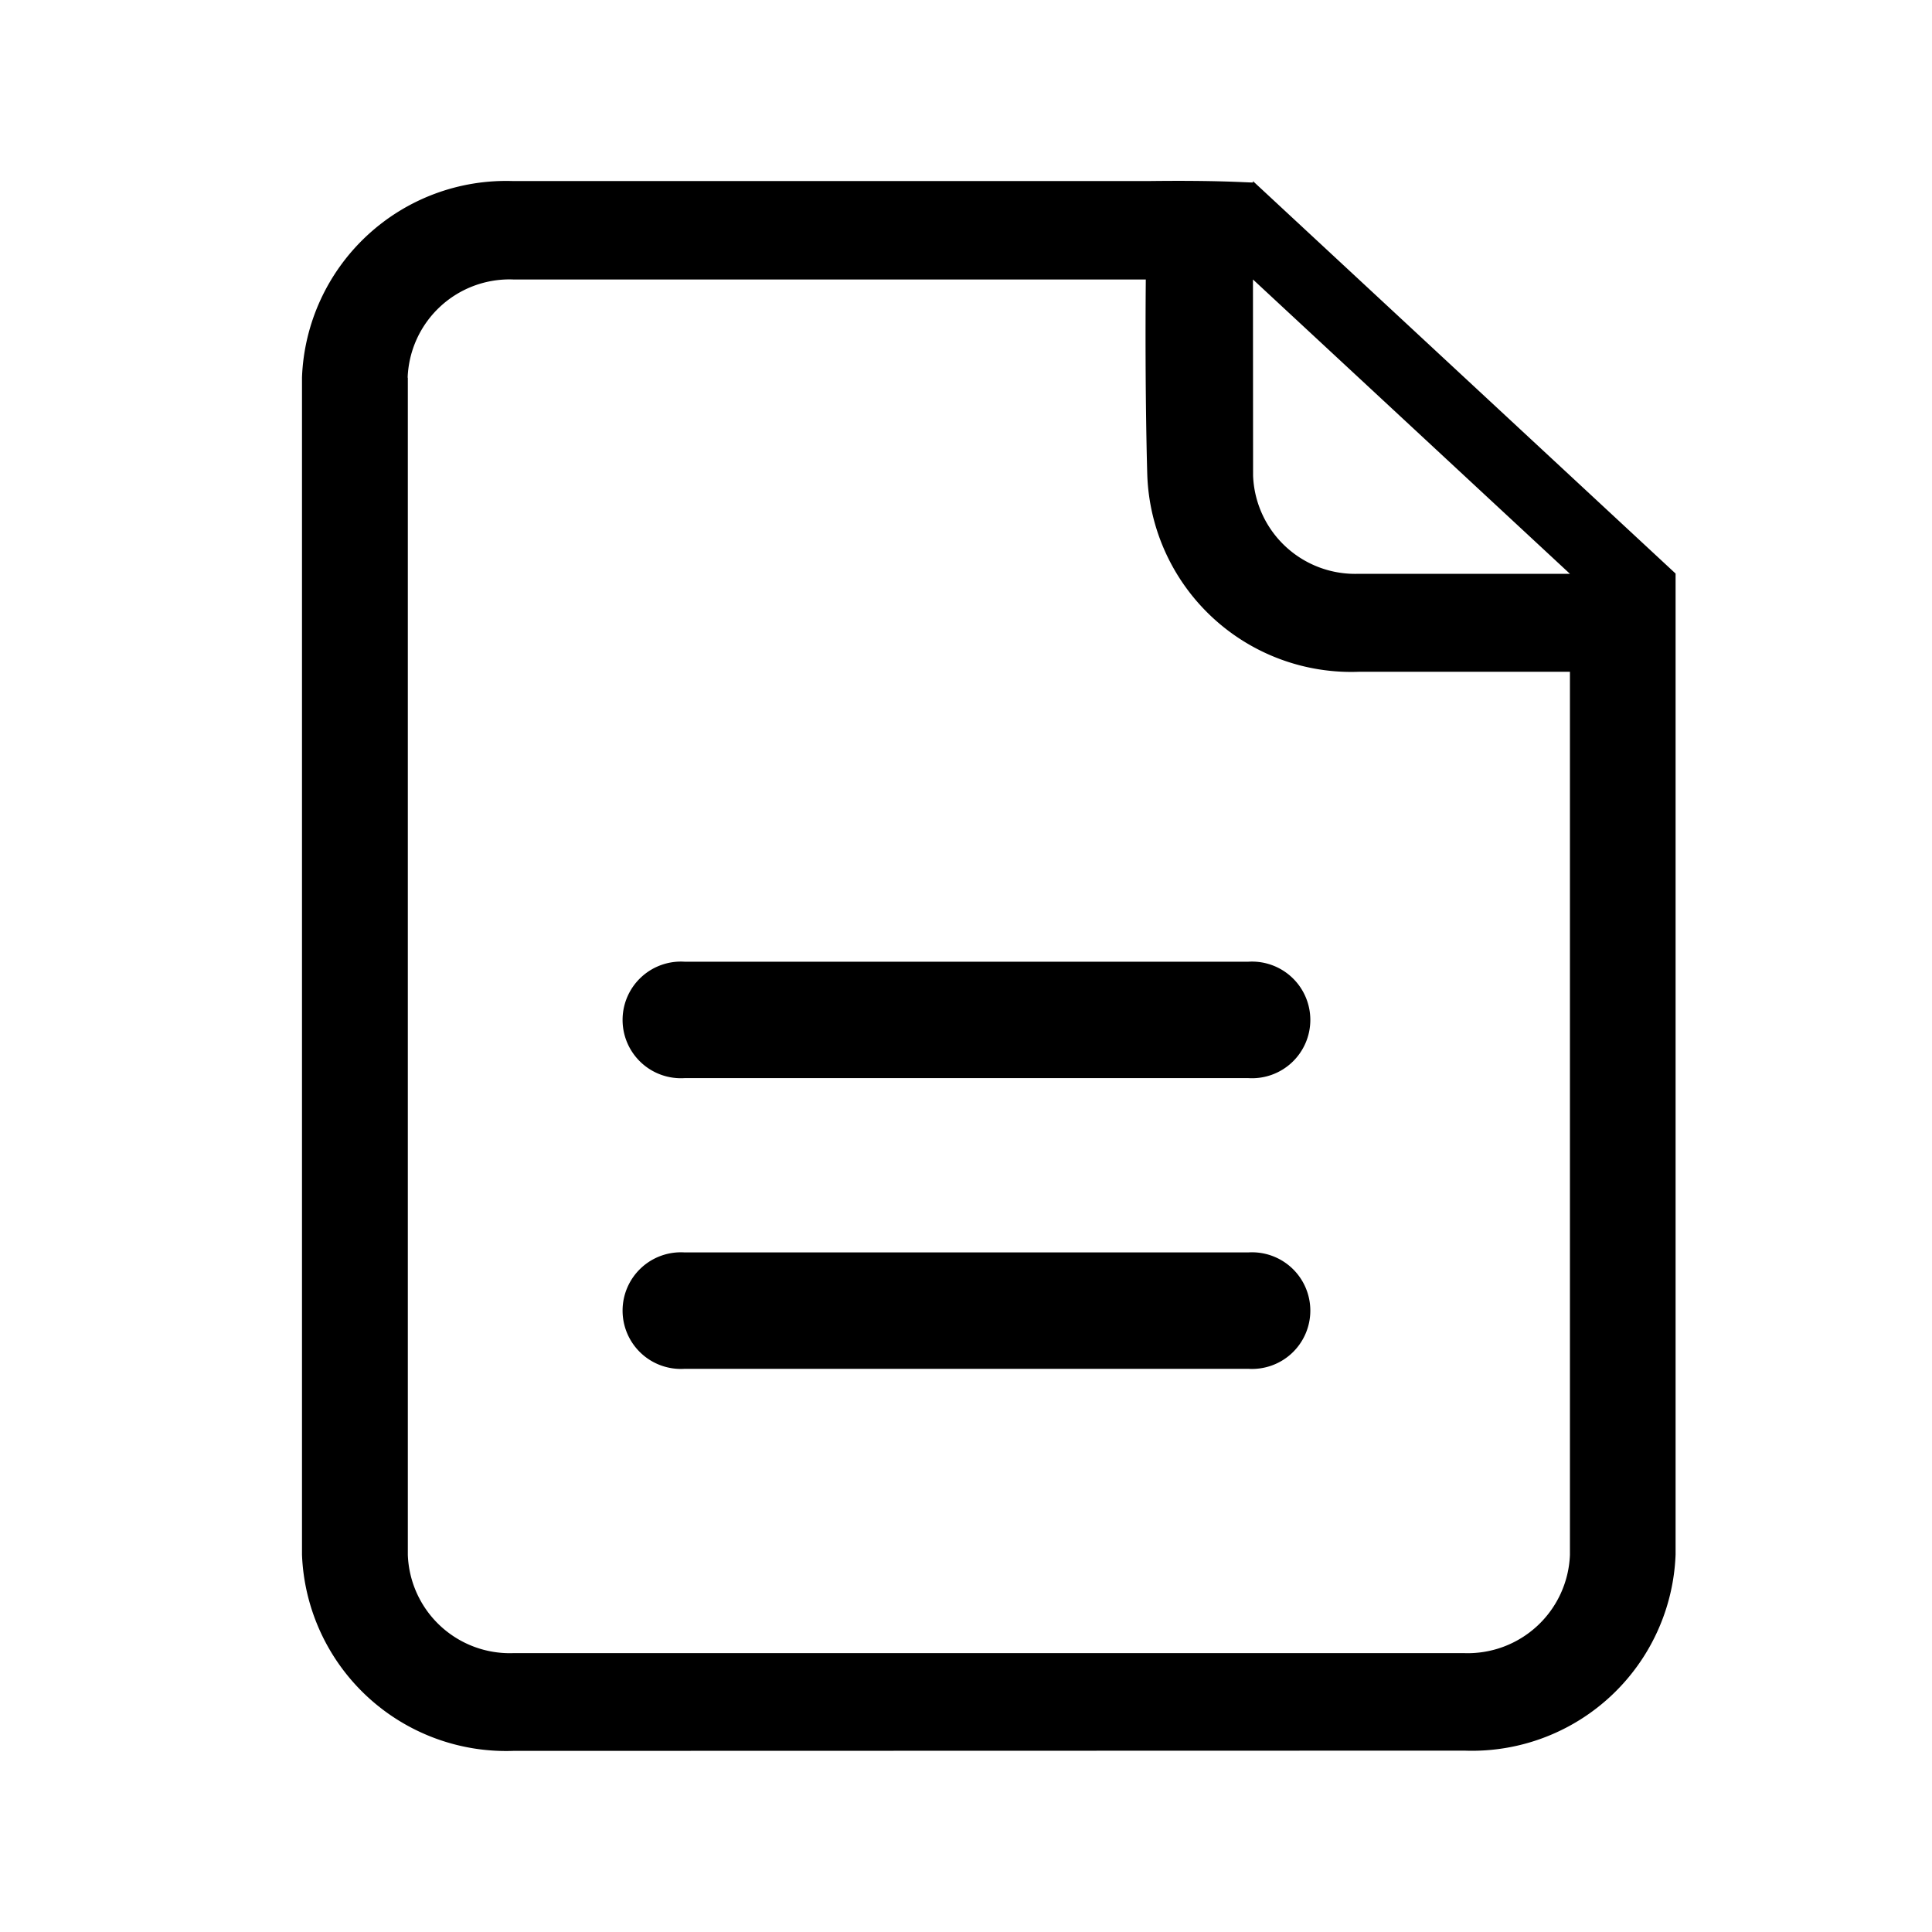 <svg xmlns="http://www.w3.org/2000/svg" width="32" height="32" viewBox="0 0 32 32">
  <g id="组_7114" data-name="组 7114" transform="translate(-392 -82)">
    <rect id="矩形_4743" data-name="矩形 4743" width="32" height="32" transform="translate(392 82)" opacity="0"/>
    <path id="路径_1892" data-name="路径 1892" d="M12806.5,118a3.383,3.383,0,0,1-3.5-3.249v-19.5a3.383,3.383,0,0,1,3.5-3.252h10.5c1.169-.015,1.636.024,1.751.024V92l7,6.5v16.247a3.376,3.376,0,0,1-3.5,3.249Zm-1.747-22.745v19.5a1.69,1.69,0,0,0,1.747,1.626h15.75a1.694,1.694,0,0,0,1.751-1.626V100.127h-3.5a3.38,3.38,0,0,1-3.5-3.249s-.042-1.3-.025-3.249H12806.5A1.688,1.688,0,0,0,12804.75,95.256Zm14,1.623a1.691,1.691,0,0,0,1.748,1.626h3.5l-5.25-4.875Zm-9.415,14.794a.966.966,0,1,1,0-1.928h9.335a.966.966,0,1,1,0,1.928Zm0-4.815a.966.966,0,1,1,0-1.928h9.335a.966.966,0,1,1,0,1.928Z" transform="translate(-12405.998 -7)"/>
  </g>
</svg>
